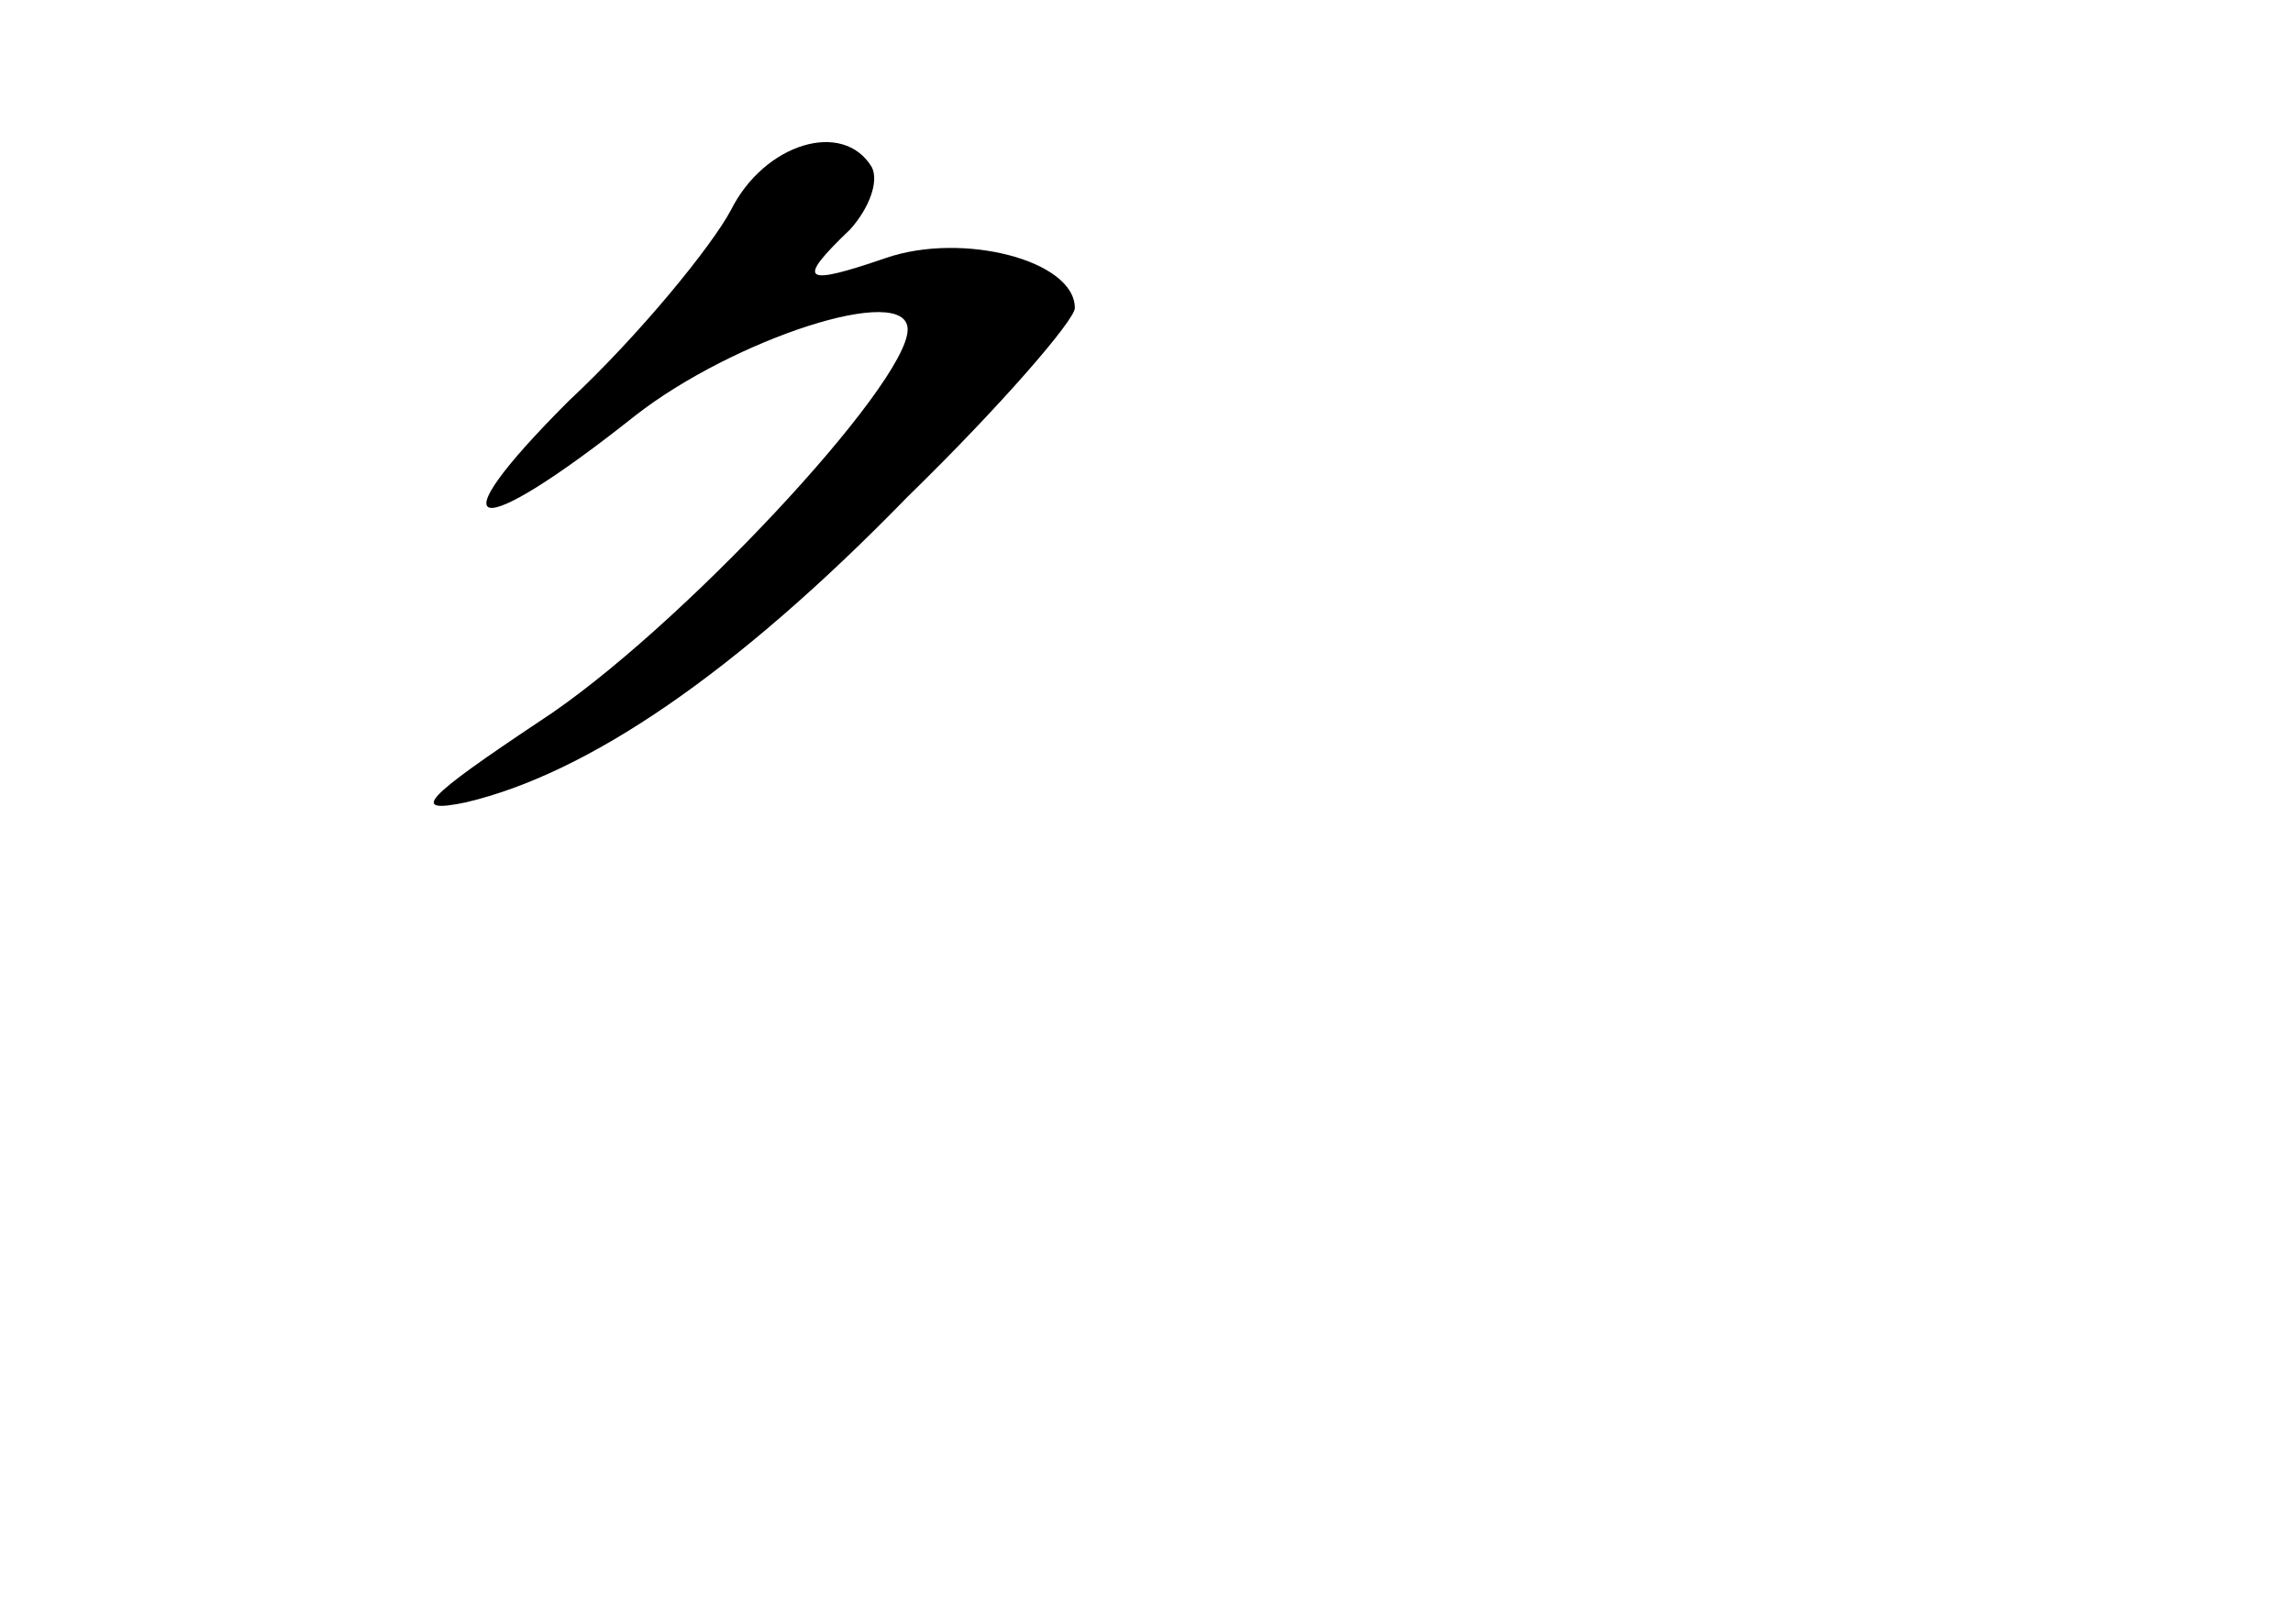 <?xml version="1.0" standalone="no"?>
<!DOCTYPE svg PUBLIC "-//W3C//DTD SVG 20010904//EN"
 "http://www.w3.org/TR/2001/REC-SVG-20010904/DTD/svg10.dtd">
<svg version="1.0" xmlns="http://www.w3.org/2000/svg"
 width="96pt" height="68pt" viewBox="0 0 96 68"
 preserveAspectRatio="xMidYMid meet">
<g transform="translate(0,68) scale(0.1,-0.1)"
fill="#000000" stroke="none">
<path d="M306 592 c-8 -15 -38 -52 -68 -80 -57 -57 -40 -60 28 -6 41 32 114
56 114 36 0 -23 -97 -127 -154 -164 -48 -32 -55 -39 -31 -34 51 12 113 54 185
128 39 38 70 74 70 79 0 20 -47 32 -79 21 -35 -12 -38 -10 -15 12 8 9 12 20 9
26 -12 20 -45 10 -59 -18z"/>
</g>
</svg>
